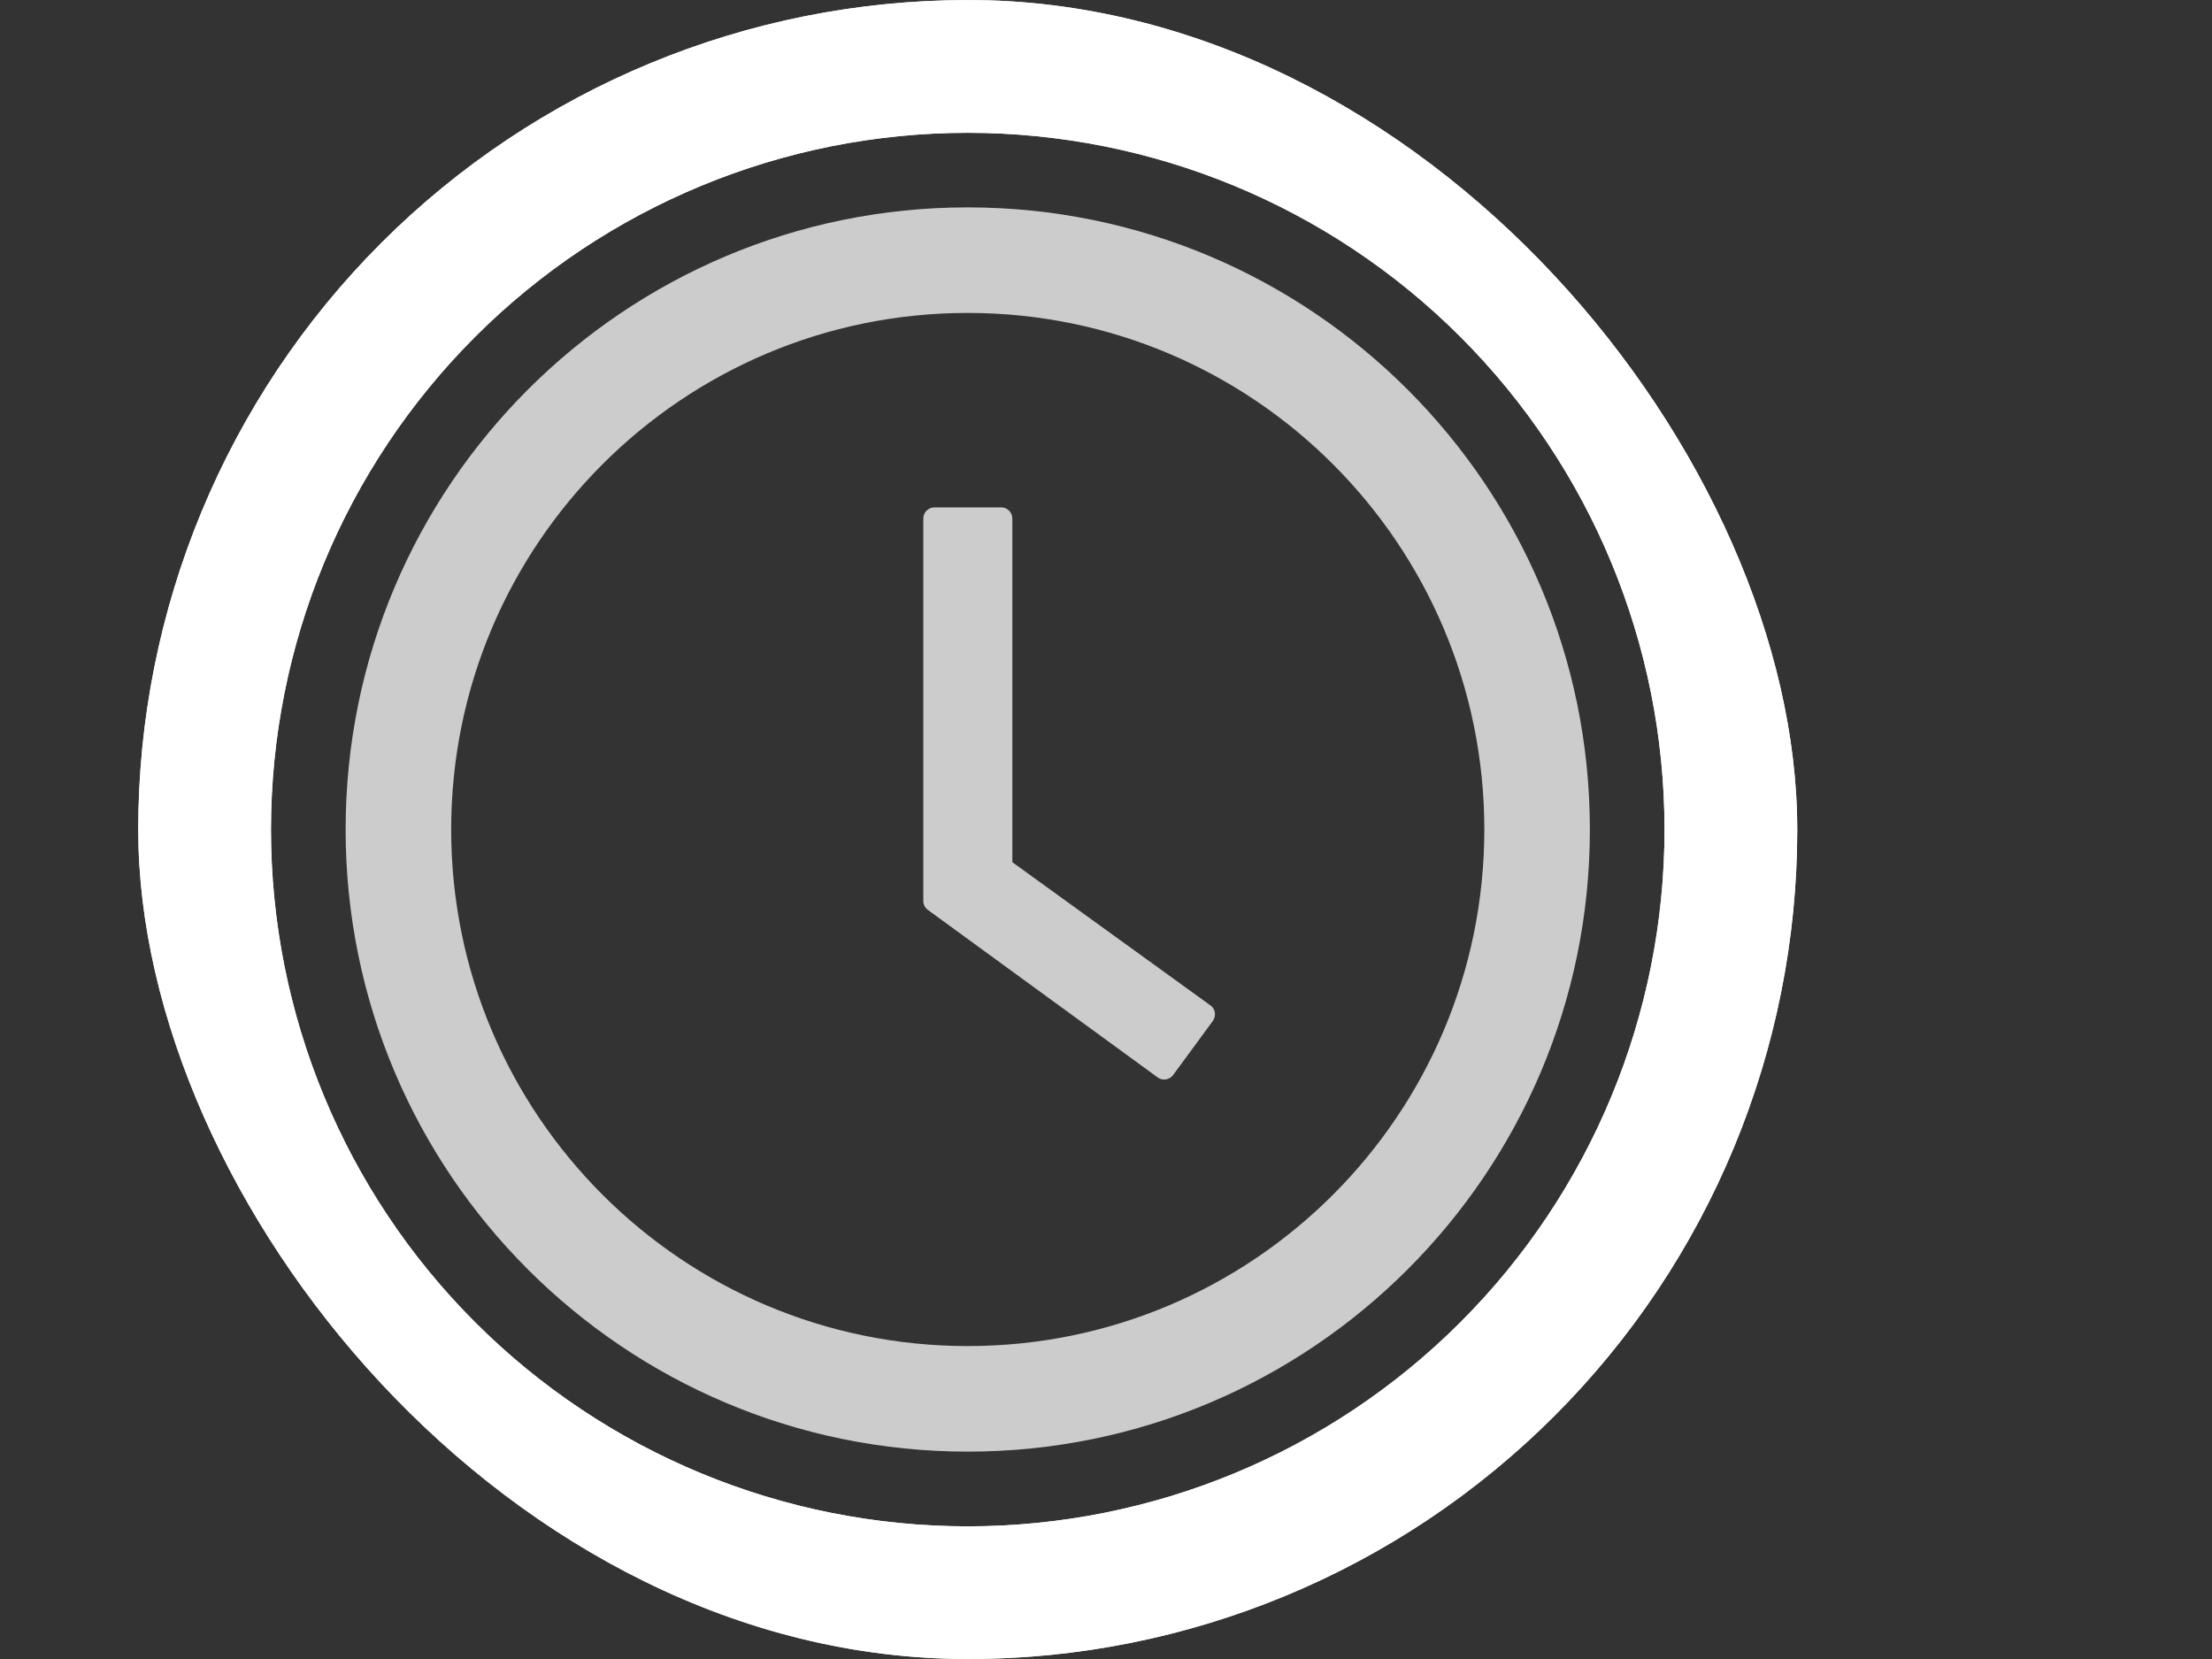 <svg width="32" height="24" viewBox="0 0 32 24" fill="none" xmlns="http://www.w3.org/2000/svg">
<rect x="0" y="0" width="32" height="24" fill="#333333" stroke="none"/>
<g clip-path="url(#clip0_124_12824)">
<g clip-path="url(#clip1_124_12824)">
<path d="M14 0.961C16.928 0.961 19.736 2.124 21.806 4.194C23.877 6.265 25.04 9.073 25.04 12.001C25.04 14.929 23.877 17.737 21.806 19.807C19.736 21.878 16.928 23.041 14 23.041C11.072 23.041 8.264 21.878 6.194 19.807C4.123 17.737 2.96 14.929 2.96 12.001C2.96 9.073 4.123 6.265 6.194 4.194C8.264 2.124 11.072 0.961 14 0.961Z" stroke="#F3F3F3" stroke-width="1.92" stroke-linecap="round" stroke-dasharray="69.37 69.37"/>
<path d="M14 0.961C16.928 0.961 19.736 2.124 21.806 4.194C23.877 6.265 25.04 9.073 25.04 12.001C25.04 14.929 23.877 17.737 21.806 19.807C19.736 21.878 16.928 23.041 14 23.041C11.072 23.041 8.264 21.878 6.194 19.807C4.123 17.737 2.96 14.929 2.96 12.001C2.96 9.073 4.123 6.265 6.194 4.194C8.264 2.124 11.072 0.961 14 0.961Z" stroke="white" stroke-width="1.92" stroke-linecap="round" stroke-dasharray="69.37 69.37"/>
</g>
<g opacity="0.75" clip-path="url(#clip2_124_12824)">
<path d="M14 3C9.03 3 5 7.03 5 12C5 16.97 9.03 21 14 21C18.97 21 23 16.97 23 12C23 7.03 18.97 3 14 3ZM14 19.473C9.874 19.473 6.527 16.126 6.527 12C6.527 7.874 9.874 4.527 14 4.527C18.126 4.527 21.473 7.874 21.473 12C21.473 16.126 18.126 19.473 14 19.473Z" fill="white"/>
<path d="M17.51 14.544L14.645 12.473V7.501C14.645 7.412 14.573 7.34 14.484 7.34H13.518C13.43 7.34 13.357 7.412 13.357 7.501V13.033C13.357 13.085 13.382 13.134 13.424 13.164L16.747 15.586C16.819 15.639 16.919 15.623 16.971 15.552L17.546 14.769C17.598 14.694 17.582 14.594 17.51 14.544Z" fill="white"/>
</g>
</g>
<defs>
<clipPath id="clip0_124_12824">
<rect x="2" width="24" height="24" rx="12" fill="white"/>
</clipPath>
<clipPath id="clip1_124_12824">
<rect width="24" height="24" fill="white" transform="translate(2)"/>
</clipPath>
<clipPath id="clip2_124_12824">
<rect width="18" height="18" fill="white" transform="translate(5 3)"/>
</clipPath>
</defs>
</svg>
